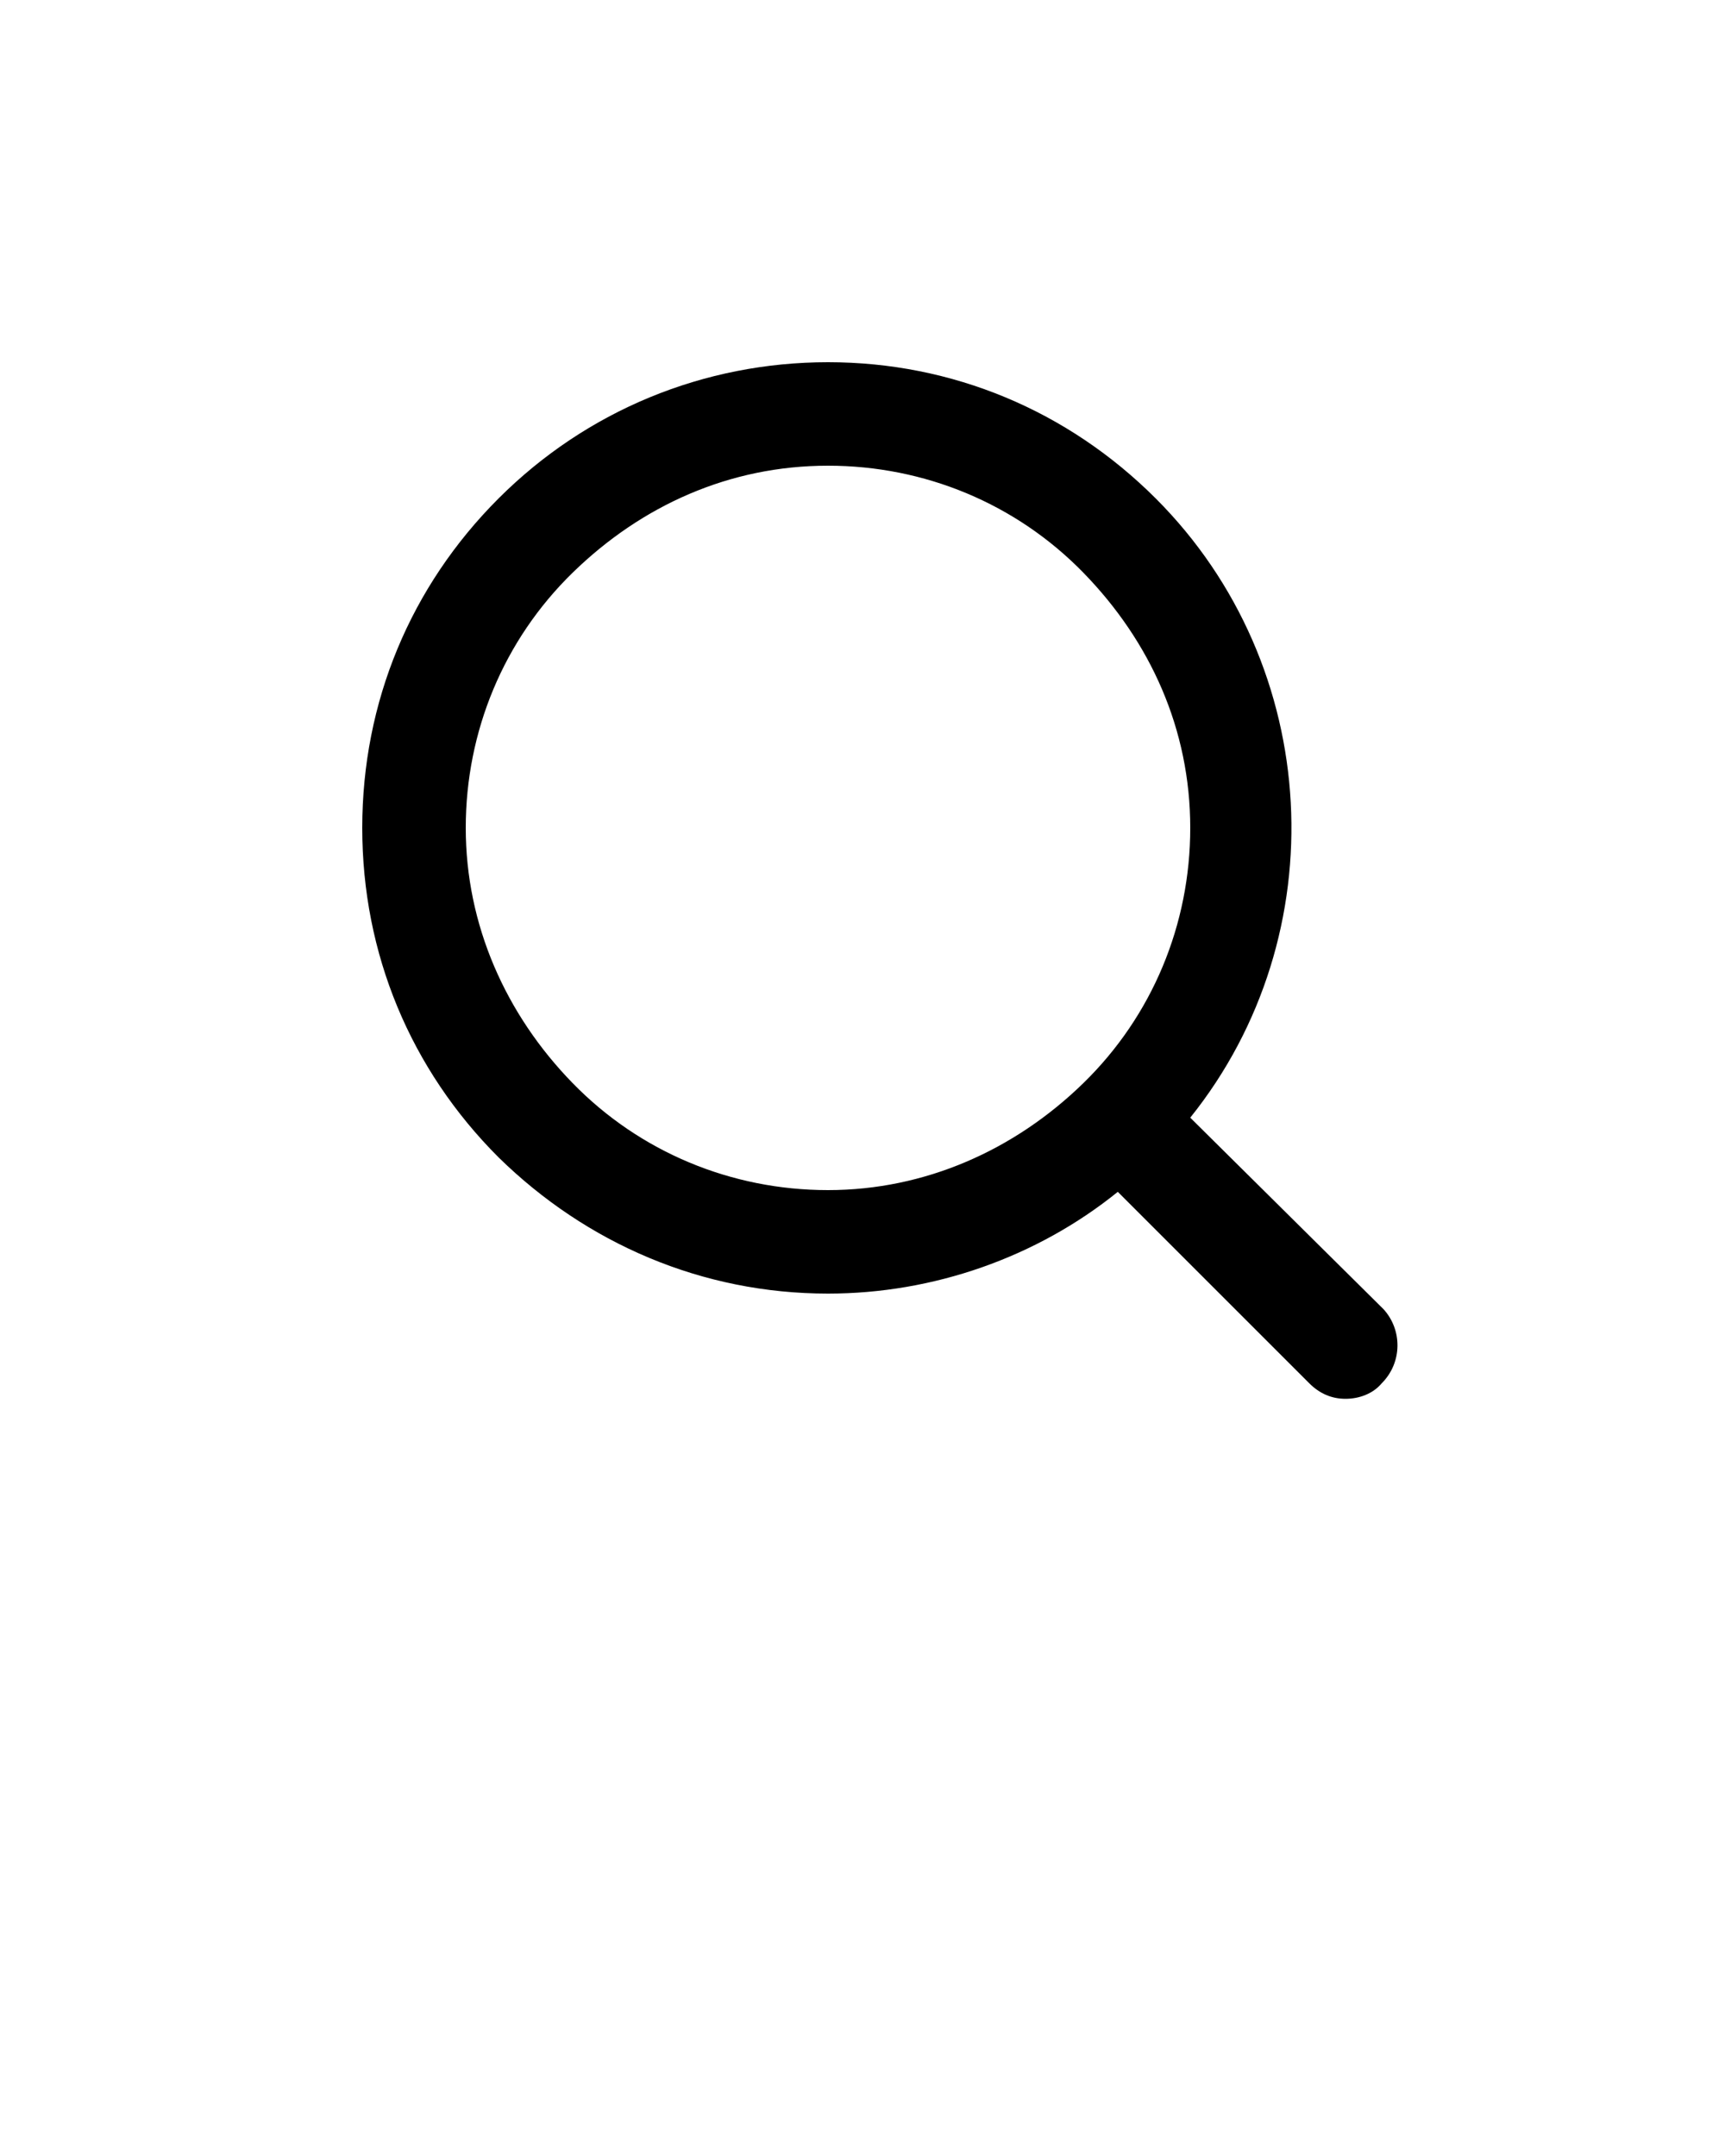 <svg xmlns="http://www.w3.org/2000/svg"
        version="1.1"
        viewBox="0 0 100 125">
    <path fill="currentColor"
            d="M80.2,75.9L69,64.8c8.5-10.6,7.7-26.2-2-35.9C61.9,23.8,55.2,21,48,21c-7.2,0-14,2.8-19.1,7.9C23.8,34,21,40.7,21,48  s2.8,14,7.9,19.1C34,72.1,40.7,75,48,75c6.1,0,12.1-2.1,16.8-5.9l11.1,11.1c0.6,0.6,1.3,0.9,2.1,0.9s1.6-0.3,2.1-0.9  C81.3,79,81.3,77.1,80.2,75.9z M69,48c0,5.6-2.2,10.9-6.2,14.8S53.6,69,48,69c-5.6,0-10.9-2.2-14.8-6.2S27,53.6,27,48  c0-5.6,2.2-10.9,6.2-14.8S42.3,27,48,27c5.6,0,10.9,2.2,14.8,6.2S69,42.3,69,48z"
    />
</svg>
